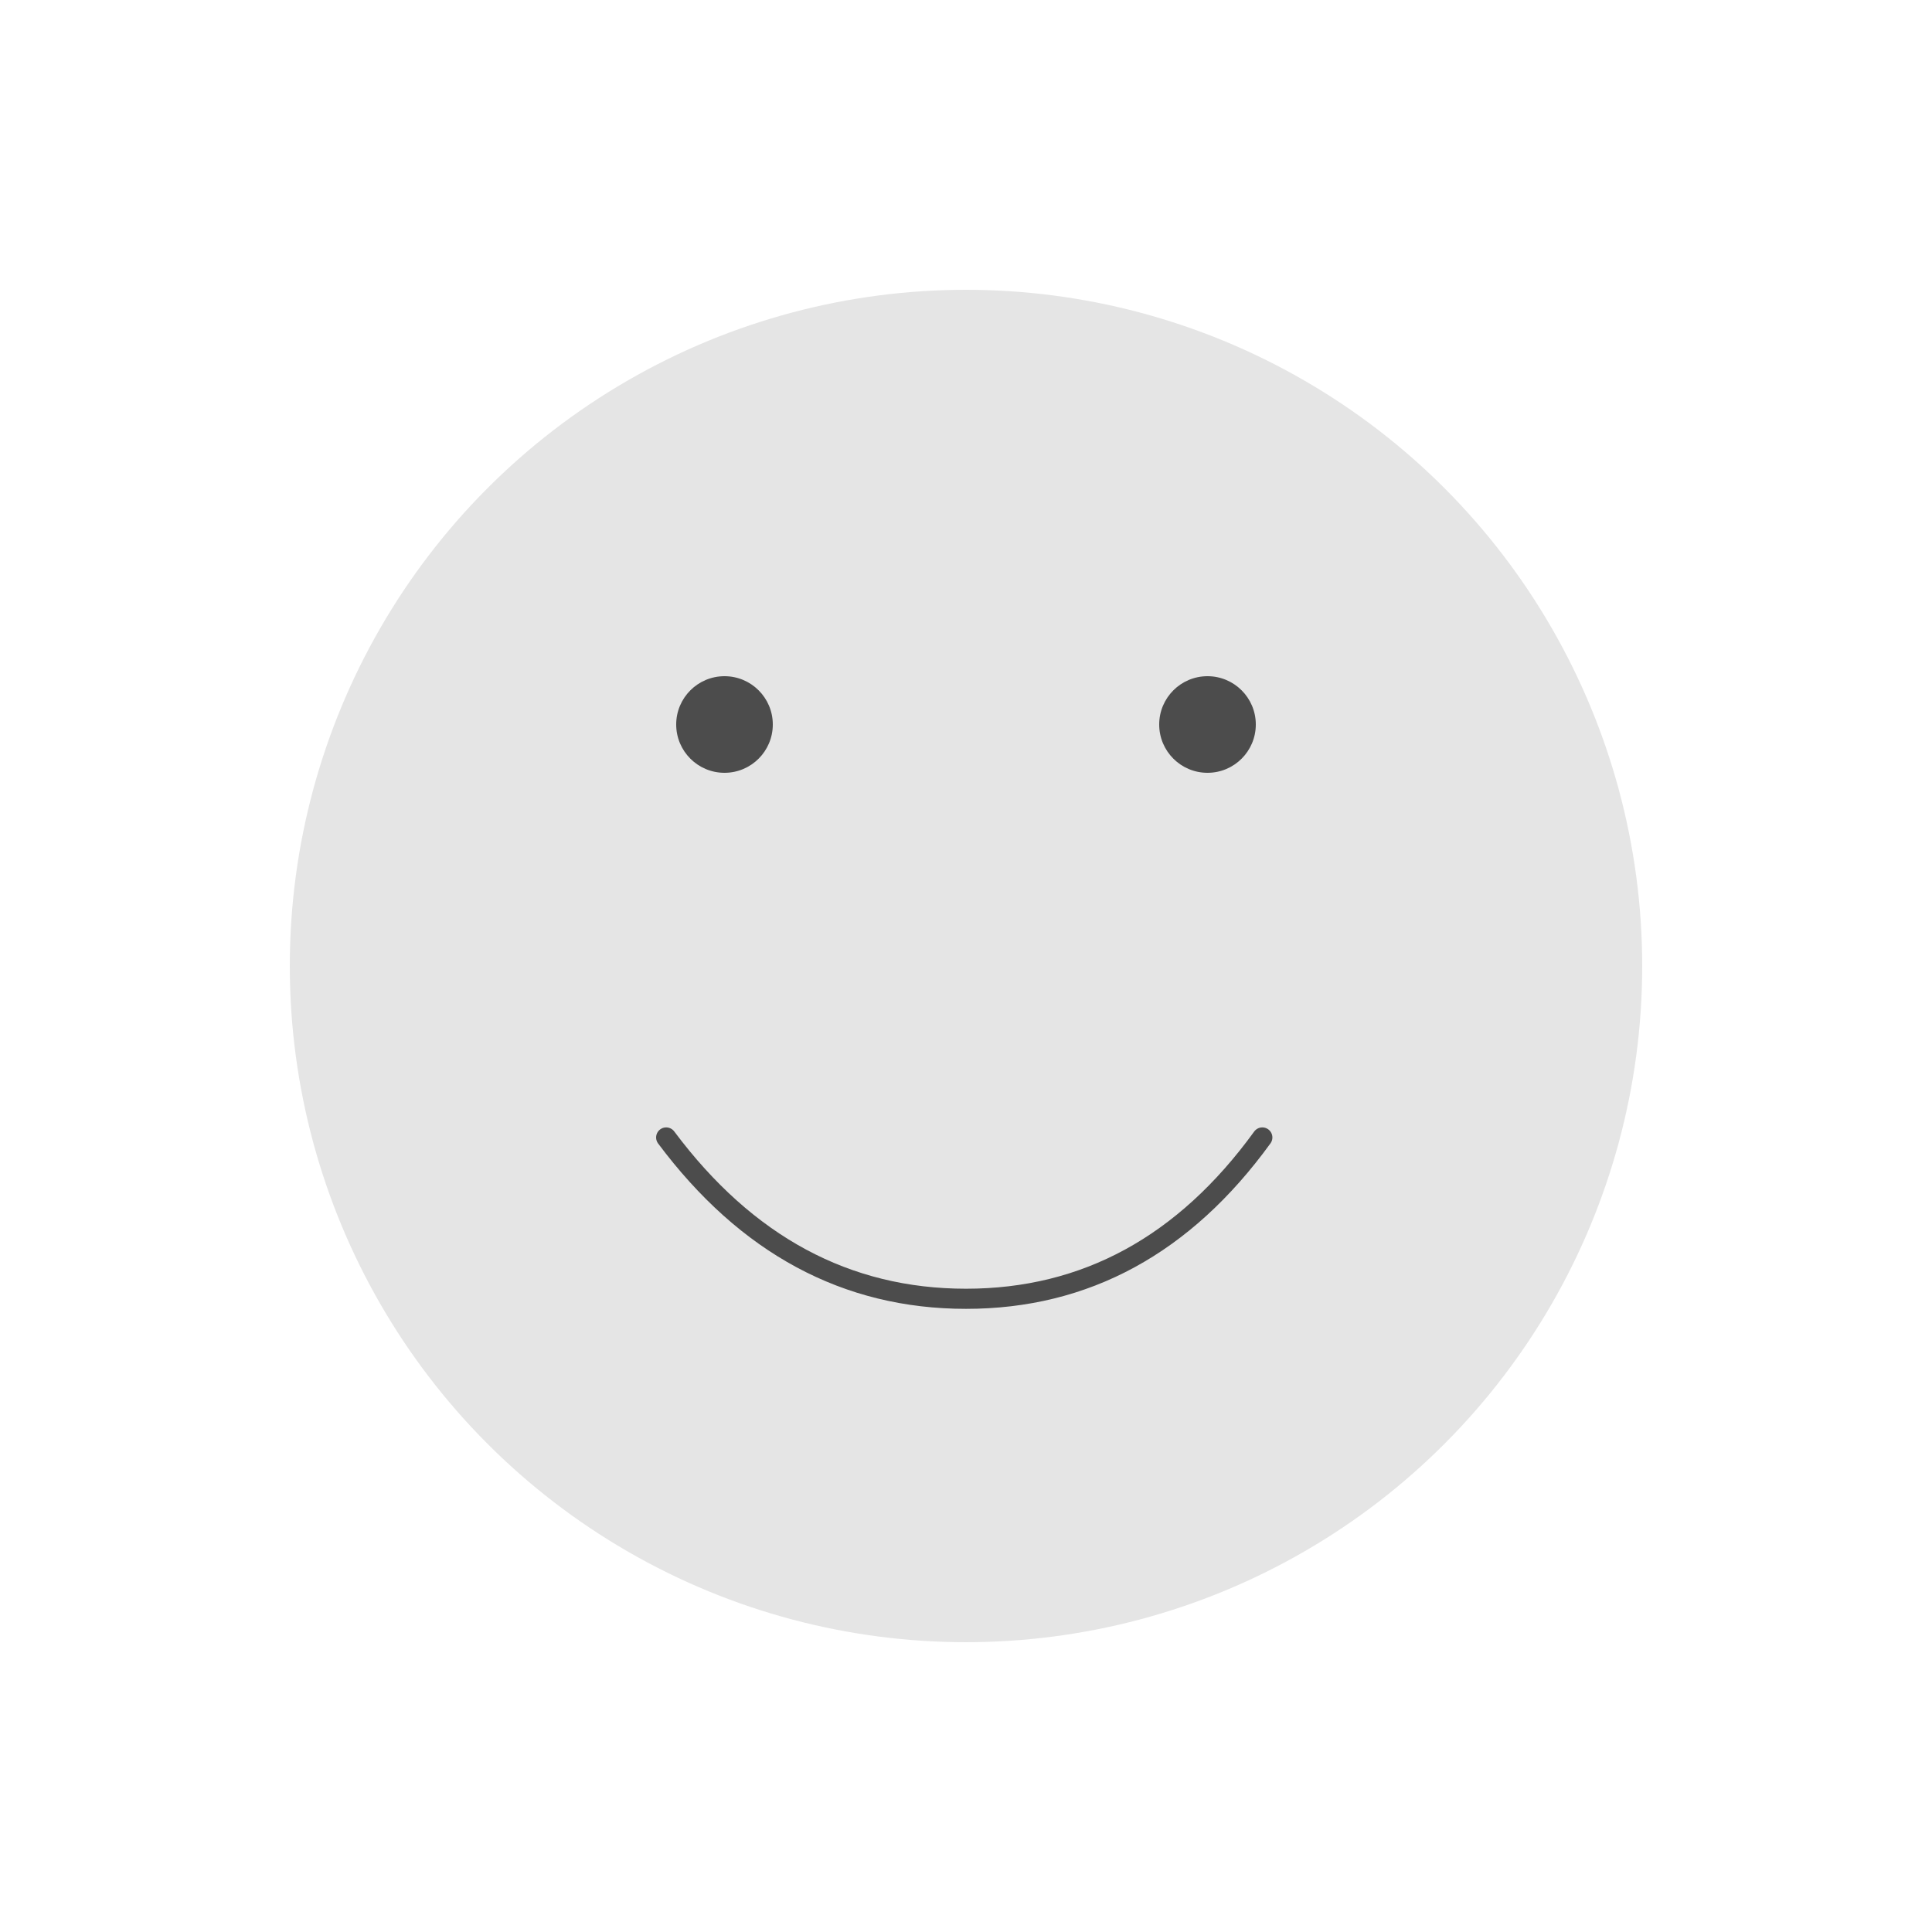 <?xml version="1.0" encoding="UTF-8"?>
<svg width="48px" height="48px" viewBox="0 0 48 48" version="1.1" xmlns="http://www.w3.org/2000/svg" xmlns:xlink="http://www.w3.org/1999/xlink">
    <!-- Generator: sketchtool 62 (101010) - https://sketch.com -->
    <title>a81bfd45-8ba4-43e8-a594-fef69a76f4f6@1.00x</title>
    <desc>Created with sketchtool.</desc>
    <g id="Icons" stroke="none" stroke-width="1" fill="none" fill-rule="evenodd">
        <g id="Icons/48/rating-4">
            <g id="Group">
                <polygon id="Path" points="0 0 48 0 48 48 0 48"></polygon>
                <circle id="Oval" fill="#E5E5E5" cx="24" cy="24" r="16.8"></circle>
                <circle id="Oval" fill="#4C4C4C" cx="18" cy="18" r="1.2"></circle>
                <circle id="Oval-Copy" fill="#4C4C4C" cx="30" cy="18" r="1.2"></circle>
                <path d="M16.551,32.268 C18.547,29.596 21.03,28.26 24,28.26 C26.97,28.26 29.424,29.596 31.362,32.268" id="Path-26" stroke="#4C4C4C" stroke-width="0.5" stroke-linecap="round" transform="translate(23.957, 30.264) scale(1, -1) translate(-23.957, -30.264) "></path>
            </g>
        </g>
    </g>
</svg>